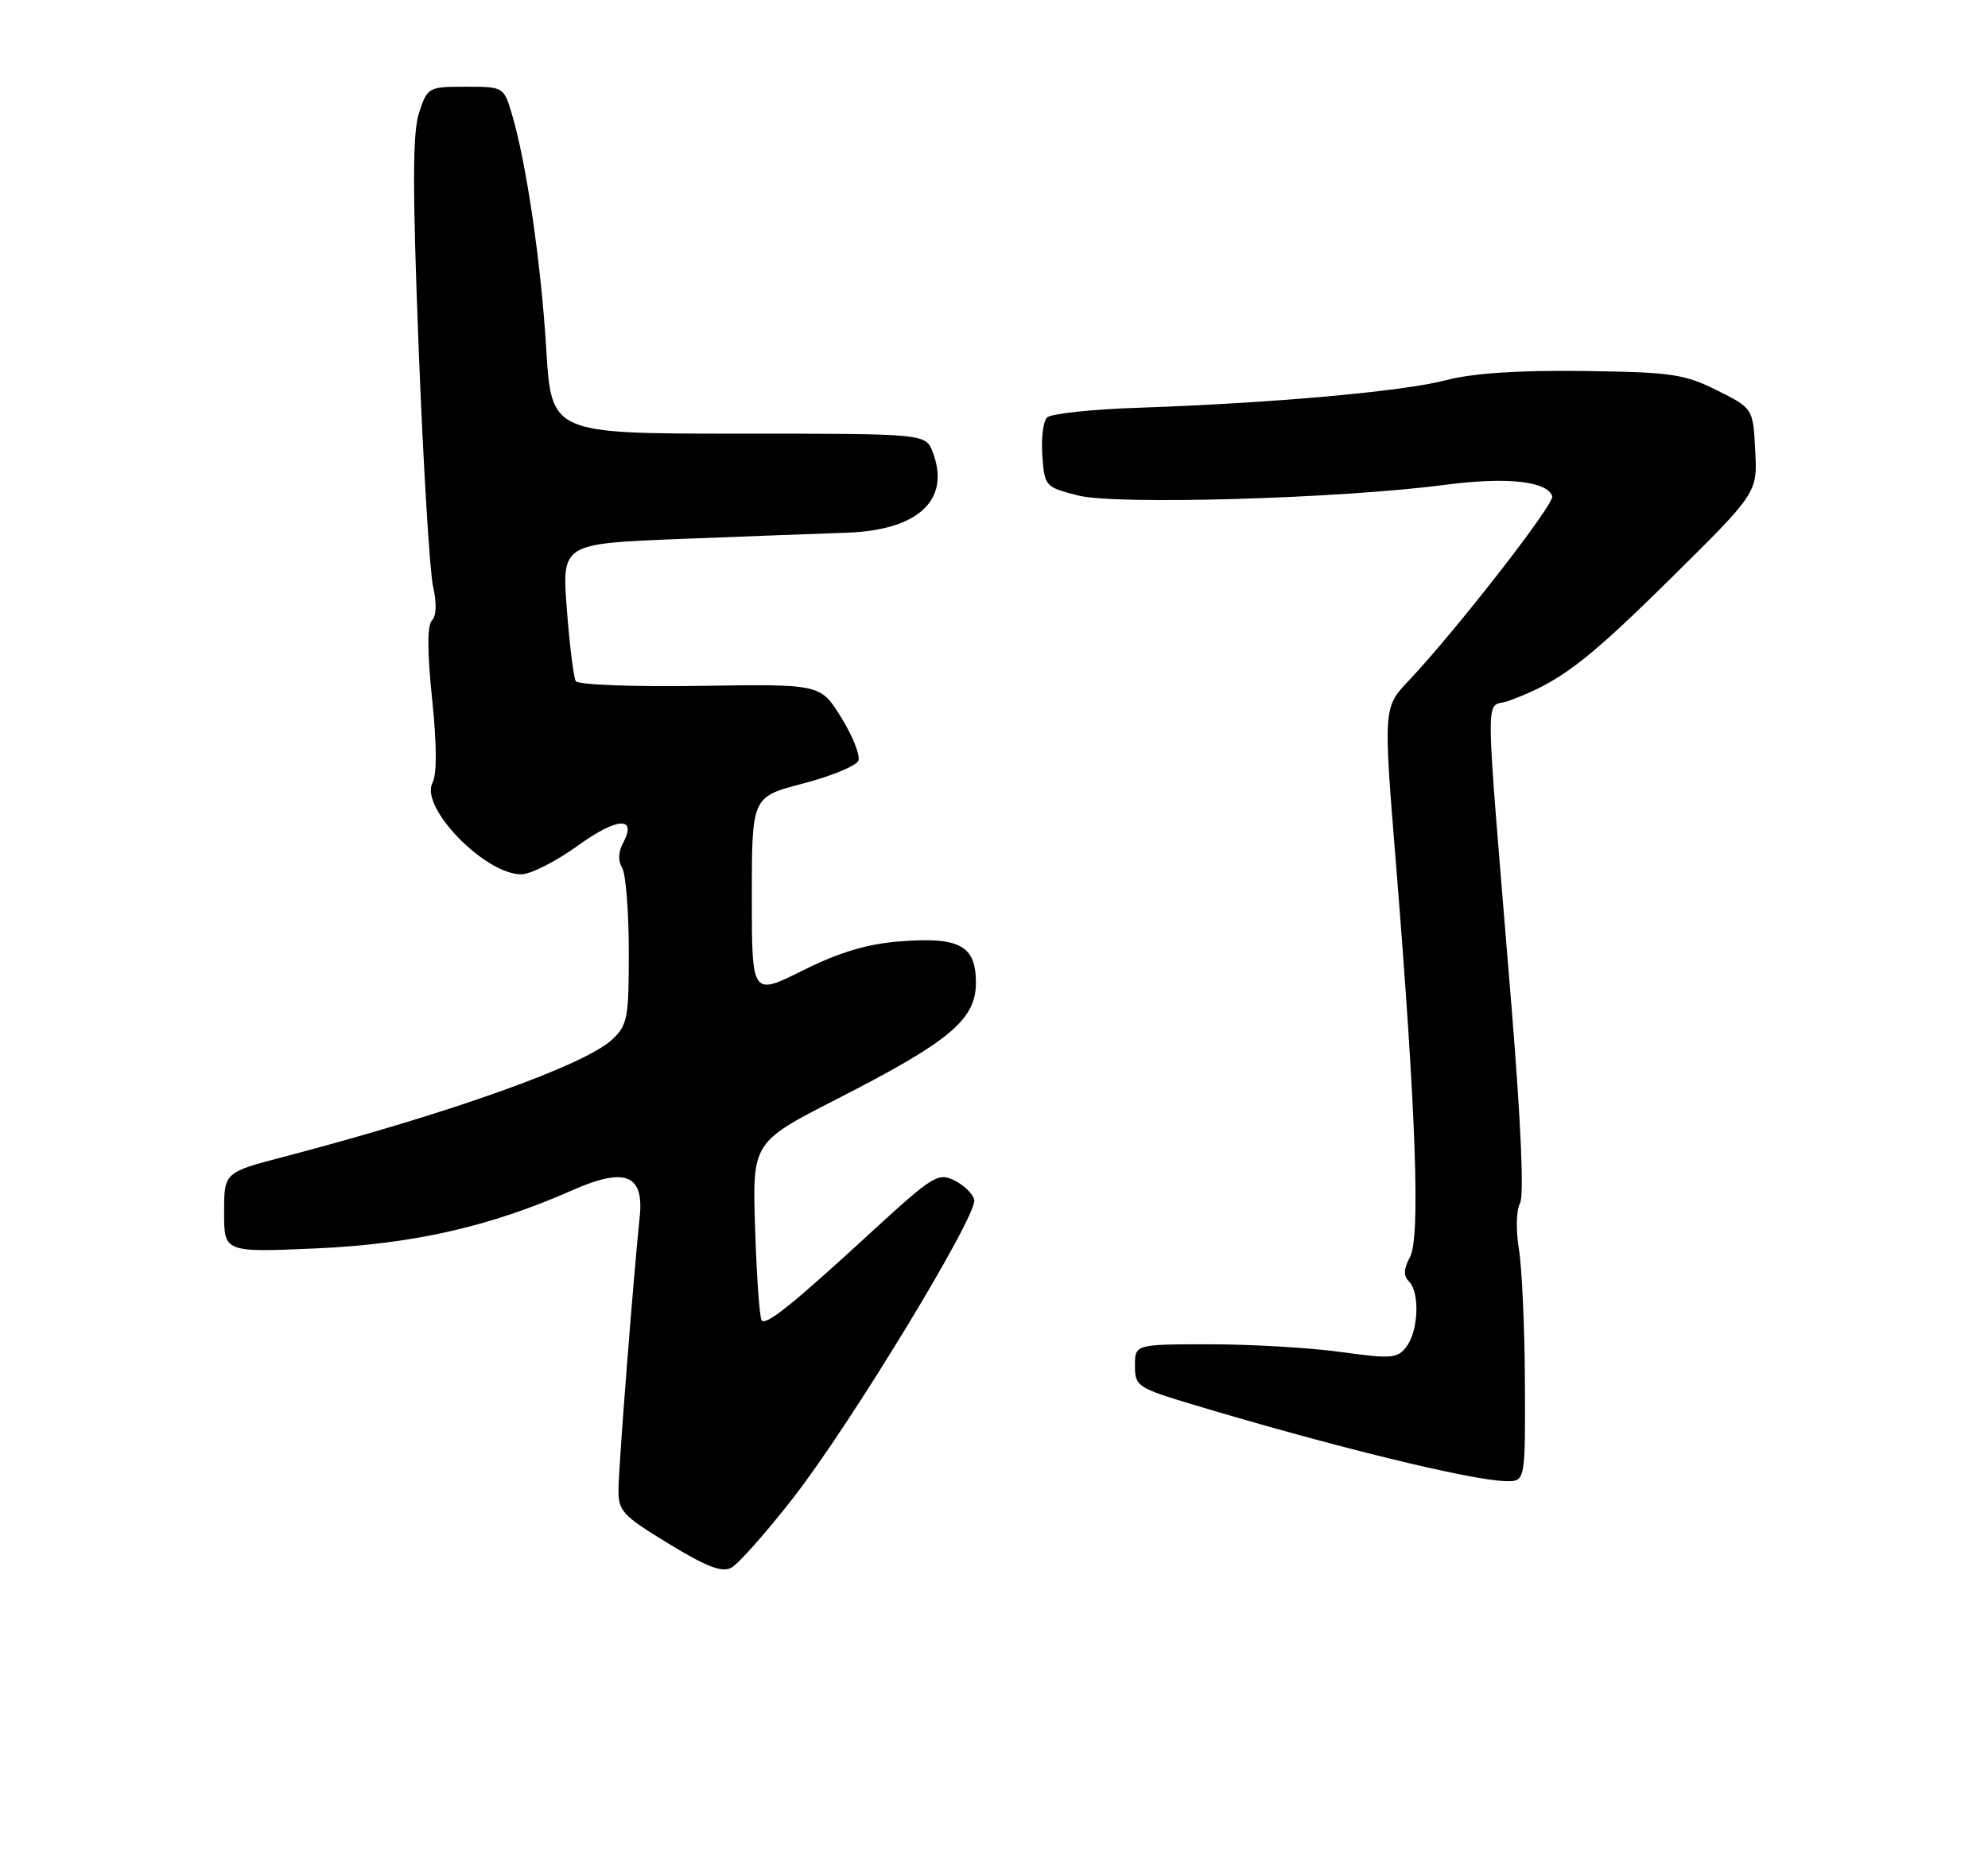 <?xml version="1.0" encoding="UTF-8" standalone="no"?>
<!DOCTYPE svg PUBLIC "-//W3C//DTD SVG 1.1//EN" "http://www.w3.org/Graphics/SVG/1.1/DTD/svg11.dtd" >
<svg xmlns="http://www.w3.org/2000/svg" xmlns:xlink="http://www.w3.org/1999/xlink" version="1.1" viewBox="0 0 275 256">
 <g >
 <path fill="currentColor"
d=" M 109.70 207.28 C 117.56 197.23 135.19 168.22 134.77 166.03 C 134.61 165.22 133.39 164.01 132.05 163.34 C 129.78 162.21 129.05 162.66 120.71 170.31 C 109.72 180.42 106.05 183.38 105.37 182.71 C 105.08 182.42 104.67 176.75 104.46 170.11 C 104.06 158.05 104.06 158.05 115.78 152.06 C 131.41 144.07 135.00 141.07 135.00 135.96 C 135.00 130.81 132.72 129.59 124.38 130.26 C 119.91 130.62 116.04 131.78 111.04 134.28 C 104.00 137.79 104.00 137.79 104.00 124.02 C 104.00 110.25 104.00 110.25 111.12 108.40 C 115.03 107.38 118.46 105.96 118.74 105.24 C 119.02 104.52 117.95 101.84 116.37 99.28 C 113.50 94.64 113.50 94.64 96.86 94.90 C 87.70 95.04 79.96 94.75 79.65 94.25 C 79.35 93.76 78.79 89.27 78.41 84.28 C 77.73 75.22 77.73 75.22 94.11 74.57 C 103.13 74.22 113.44 73.83 117.04 73.71 C 127.01 73.39 131.54 69.18 129.03 62.57 C 128.05 60.00 128.05 60.00 102.16 60.00 C 76.27 60.00 76.27 60.00 75.56 48.25 C 74.83 36.30 72.82 22.53 70.80 15.75 C 69.69 12.03 69.64 12.00 64.42 12.00 C 59.26 12.00 59.13 12.07 57.97 15.60 C 57.06 18.36 57.05 25.94 57.92 48.35 C 58.55 64.38 59.45 79.15 59.91 81.17 C 60.43 83.45 60.37 85.23 59.75 85.85 C 59.09 86.51 59.09 90.12 59.77 96.67 C 60.43 103.01 60.45 107.14 59.83 108.31 C 58.03 111.69 67.13 121.04 72.15 120.97 C 73.44 120.95 76.96 119.16 79.97 116.98 C 85.41 113.05 88.19 112.92 86.16 116.70 C 85.53 117.88 85.49 119.16 86.05 120.05 C 86.56 120.85 86.98 126.03 86.98 131.58 C 87.00 140.81 86.81 141.83 84.70 143.82 C 80.91 147.37 62.34 154.01 39.25 160.06 C 31.00 162.22 31.00 162.22 31.00 167.75 C 31.00 173.29 31.00 173.29 43.75 172.73 C 57.11 172.14 67.79 169.72 79.16 164.69 C 86.48 161.45 89.11 162.49 88.49 168.39 C 87.69 175.87 85.61 202.44 85.56 205.91 C 85.50 209.07 86.00 209.62 92.47 213.57 C 97.73 216.79 99.87 217.61 101.17 216.91 C 102.13 216.40 105.97 212.07 109.70 207.28 Z  M 210.94 191.25 C 210.91 183.69 210.53 175.40 210.11 172.82 C 209.68 170.21 209.74 167.42 210.26 166.50 C 210.84 165.47 210.40 155.38 209.08 139.18 C 205.31 92.97 205.36 98.19 208.65 96.99 C 215.66 94.43 219.23 91.75 230.79 80.35 C 243.11 68.19 243.11 68.19 242.80 62.35 C 242.50 56.50 242.50 56.50 237.50 54.00 C 232.98 51.75 231.20 51.49 219.00 51.33 C 209.92 51.22 203.70 51.64 200.00 52.61 C 194.05 54.17 175.90 55.79 157.40 56.42 C 151.02 56.63 145.36 57.24 144.83 57.77 C 144.30 58.30 144.01 60.67 144.19 63.05 C 144.49 67.29 144.59 67.40 149.15 68.56 C 154.40 69.89 185.42 68.99 200.00 67.07 C 208.42 65.97 214.02 66.57 214.72 68.66 C 215.07 69.70 201.47 87.18 194.85 94.20 C 191.35 97.90 191.35 97.90 193.12 119.70 C 195.88 153.94 196.50 171.20 195.05 173.91 C 194.16 175.58 194.12 176.52 194.91 177.31 C 196.42 178.82 196.22 184.13 194.56 186.32 C 193.31 187.97 192.49 188.03 185.52 187.07 C 181.30 186.48 173.16 186.00 167.43 186.00 C 157.00 186.00 157.00 186.00 157.00 188.97 C 157.00 191.82 157.33 192.03 165.25 194.41 C 184.50 200.18 203.41 204.81 208.25 204.93 C 211.00 205.00 211.00 205.00 210.94 191.25 Z "/>
</g>
</svg>